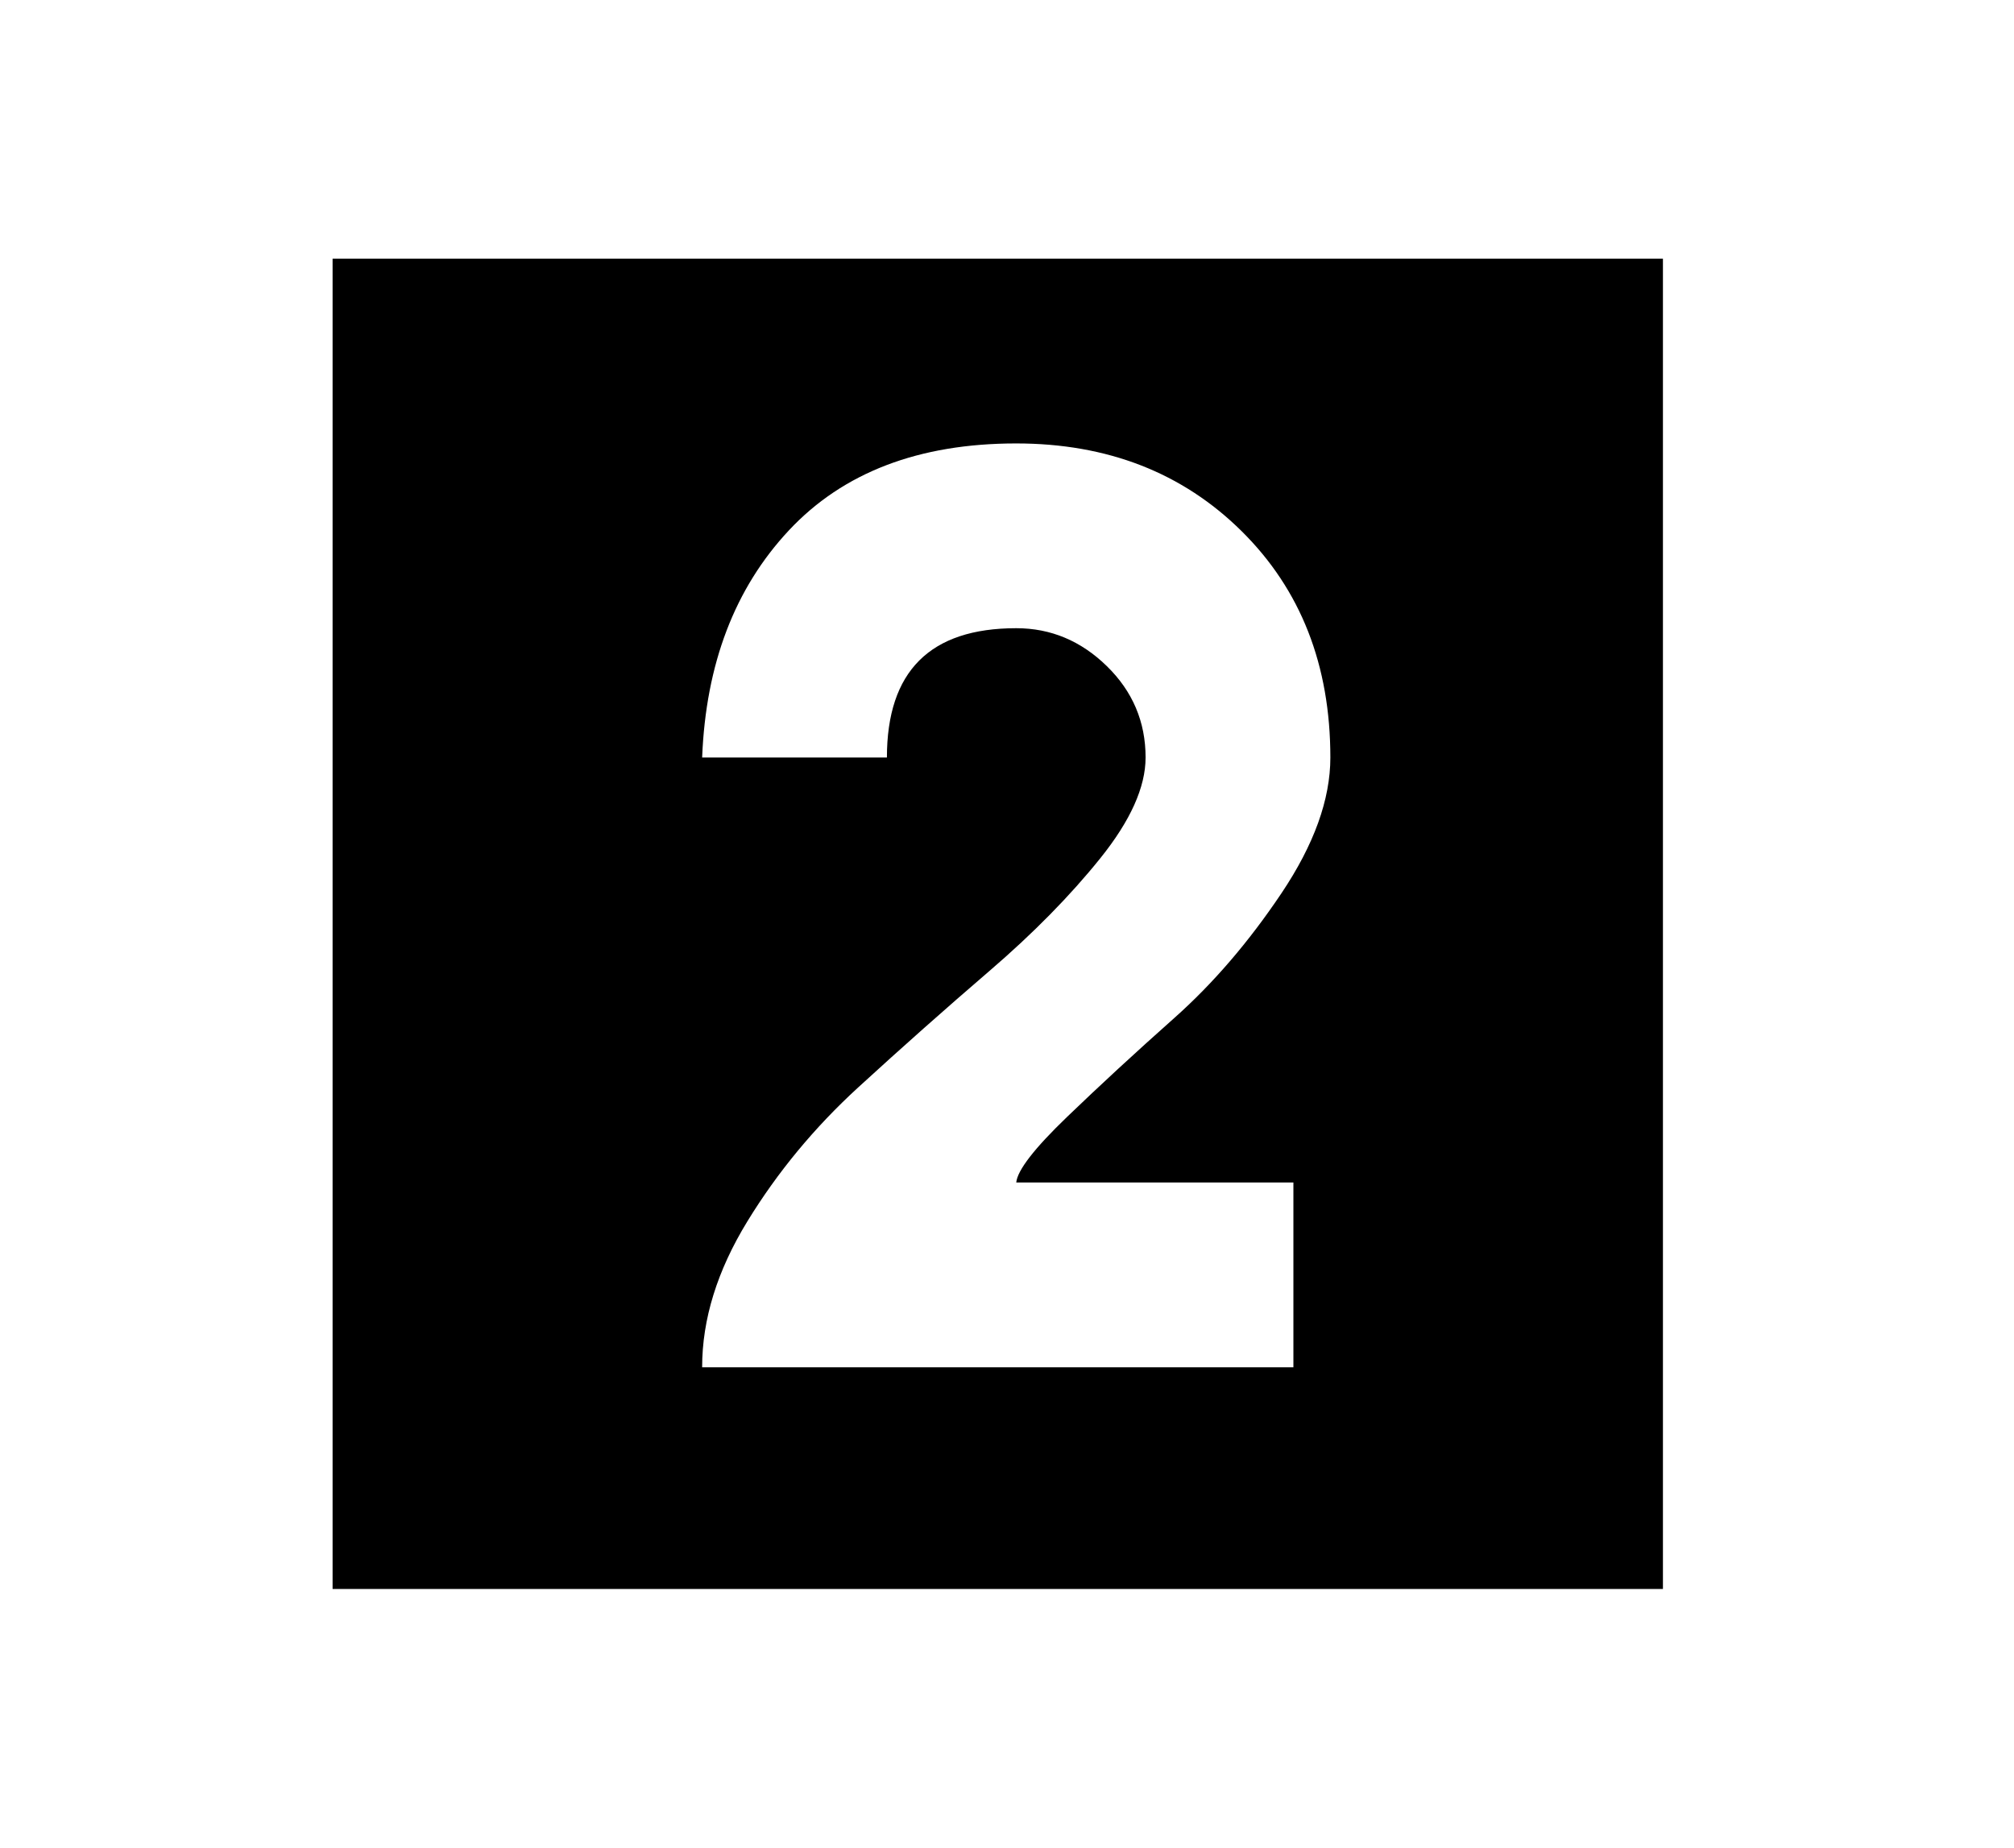 <?xml version="1.0" standalone="no"?>
<!DOCTYPE svg PUBLIC "-//W3C//DTD SVG 1.1//EN" "http://www.w3.org/Graphics/SVG/1.1/DTD/svg11.dtd" >
<svg xmlns="http://www.w3.org/2000/svg" xmlns:xlink="http://www.w3.org/1999/xlink" version="1.1" viewBox="-10 0 1090 1000">
   <path fill="currentColor"
d="M890 140v720h-720v-720h720zM610 410q0 24 -24.5 54.5t-60 61t-71 63t-60 72.5t-24.5 79h320v-100h-150q1 -10 27.5 -35.5t58 -53.5t58 -67.5t26.5 -73.5q0 -75 -48 -122.5t-122 -47.5q-79 0 -123 47t-47 123h100q0 -70 70 -70q28 0 49 20.5t21 49.5z" />
</svg>
